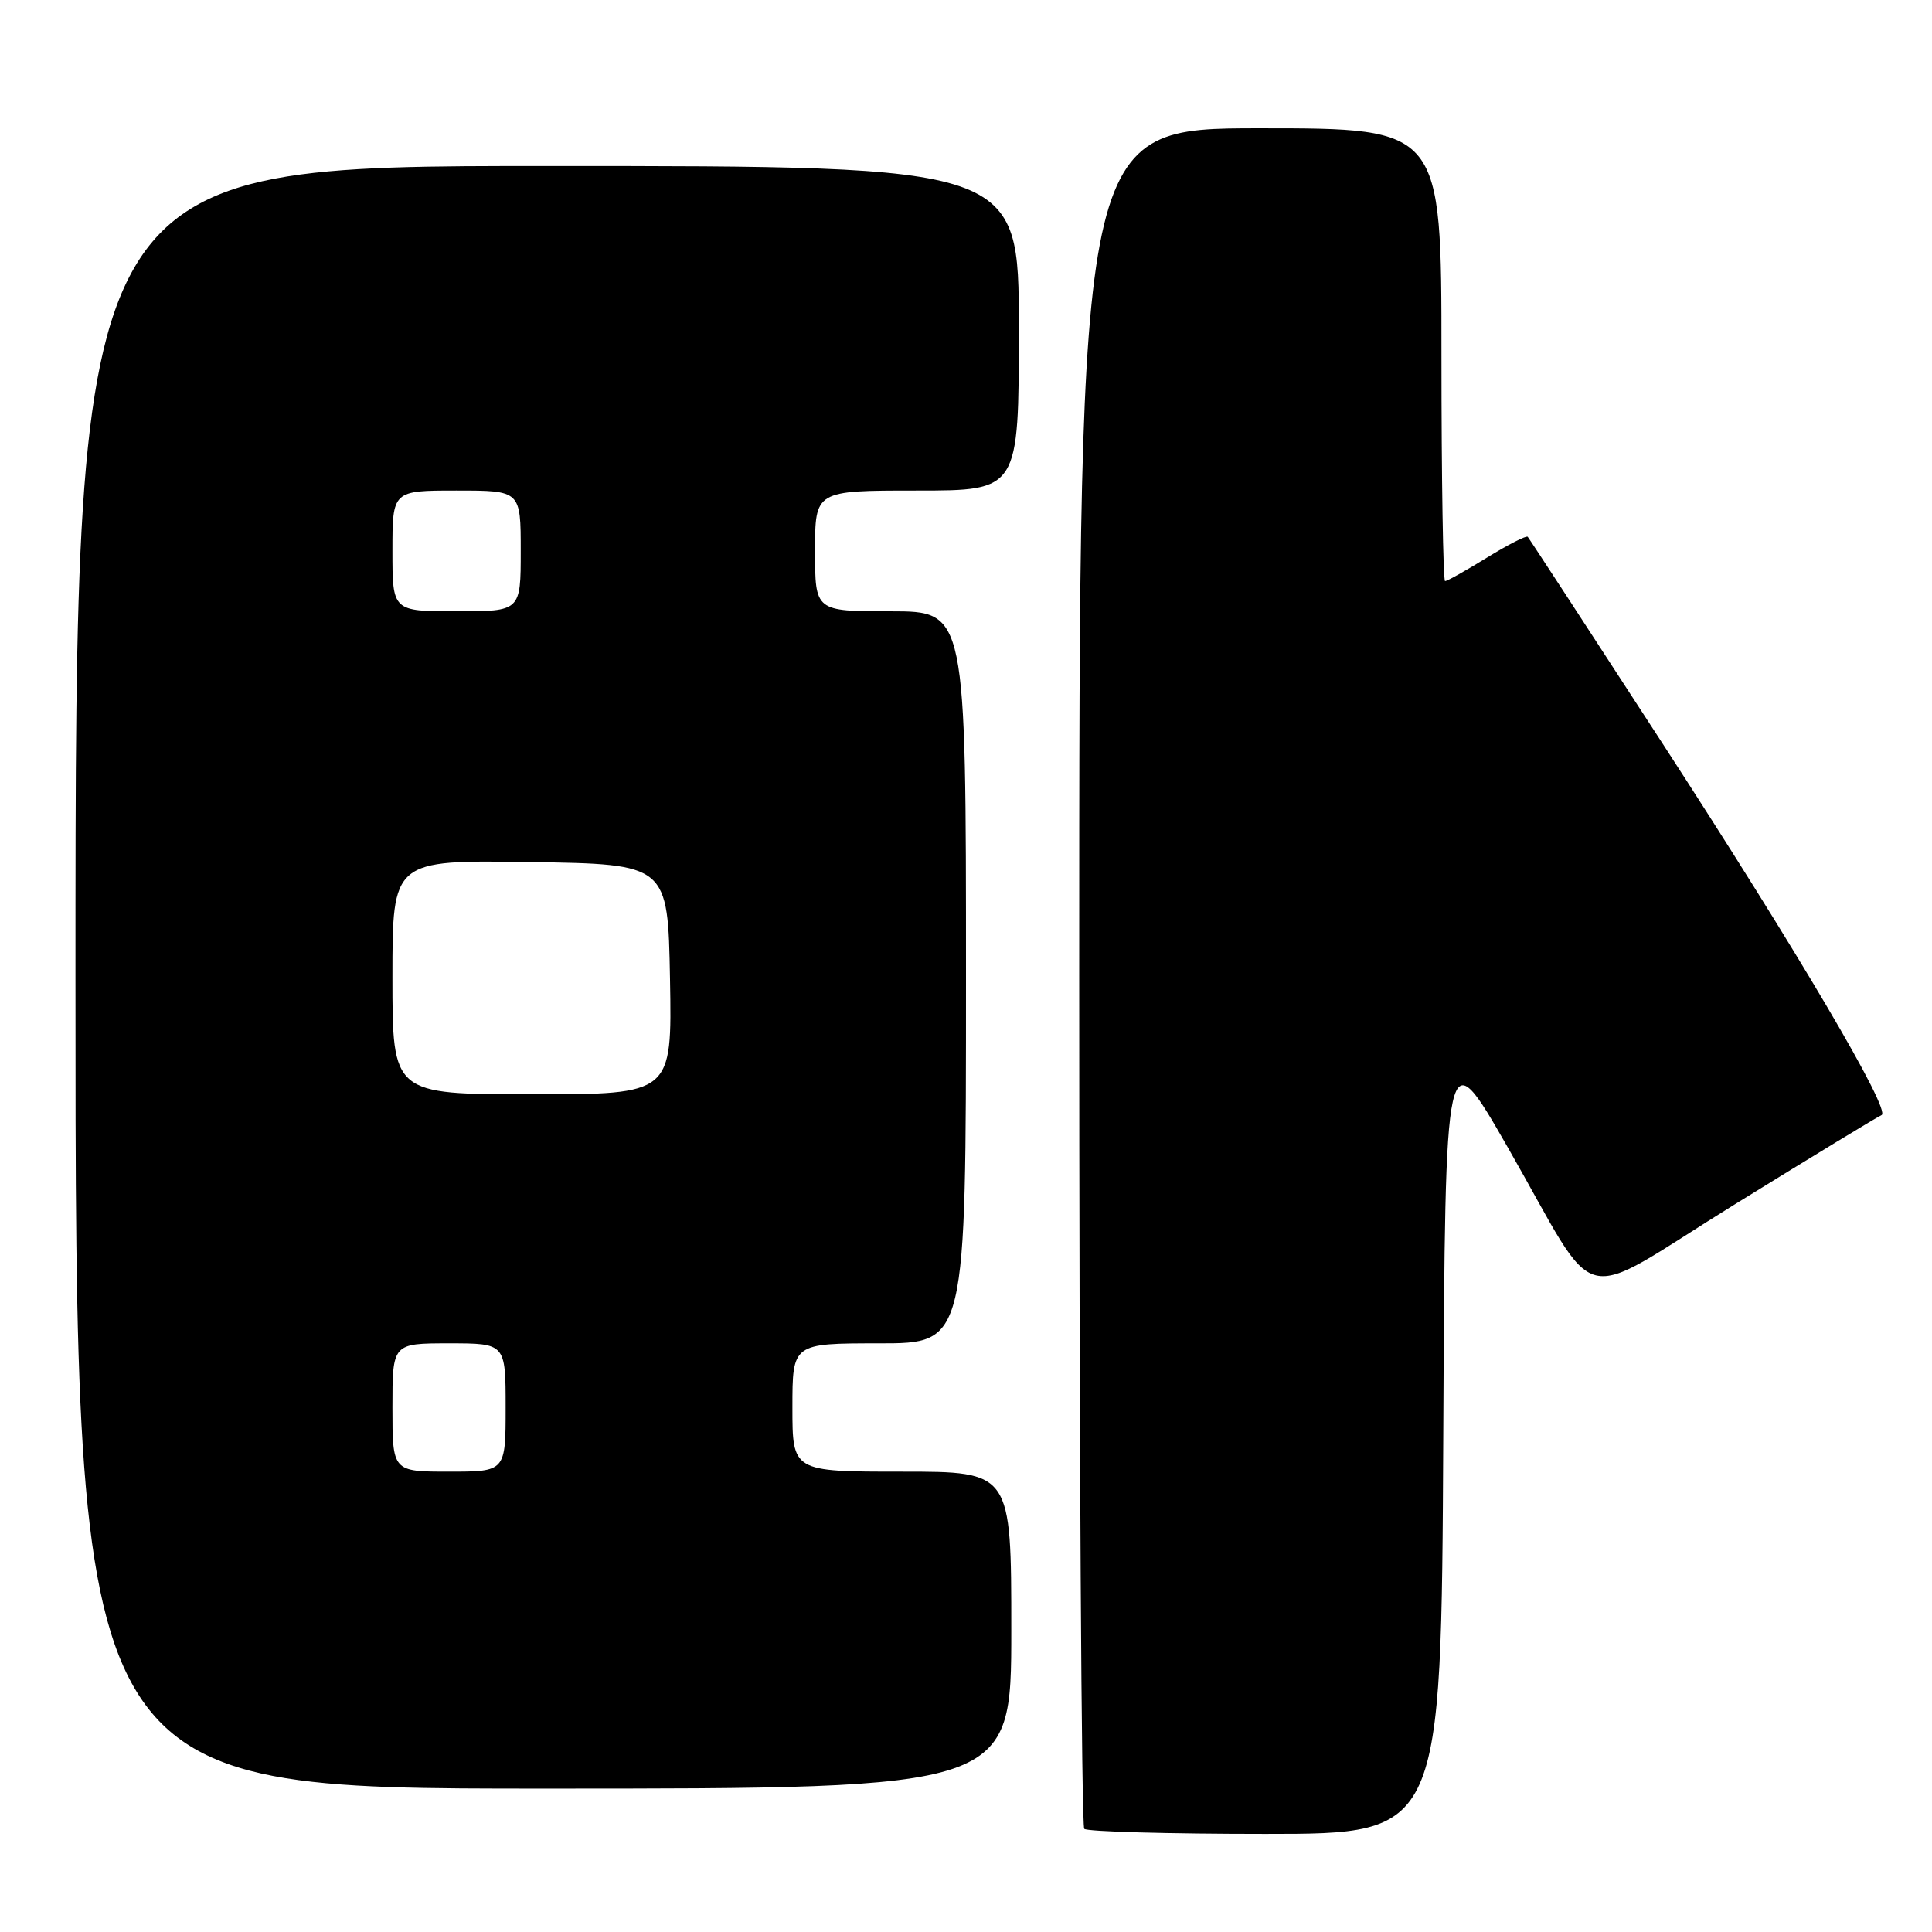 <?xml version="1.0" encoding="UTF-8" standalone="no"?>
<!DOCTYPE svg PUBLIC "-//W3C//DTD SVG 1.1//EN" "http://www.w3.org/Graphics/SVG/1.1/DTD/svg11.dtd" >
<svg xmlns="http://www.w3.org/2000/svg" xmlns:xlink="http://www.w3.org/1999/xlink" version="1.1" viewBox="0 0 256 256">
 <g >
 <path fill="currentColor"
d=" M 191.24 190.29 C 191.50 137.58 191.50 137.58 199.79 152.04 C 212.31 173.89 208.33 172.90 230.00 159.50 C 240.18 153.21 248.86 147.93 249.31 147.76 C 250.68 147.25 238.29 126.23 220.13 98.26 C 210.58 83.54 202.62 71.34 202.43 71.13 C 202.25 70.93 199.82 72.17 197.04 73.88 C 194.25 75.60 191.75 77.00 191.48 77.00 C 191.22 77.00 191.00 63.50 191.00 47.00 C 191.00 17.00 191.00 17.00 167.00 17.00 C 143.00 17.00 143.00 17.00 143.00 129.33 C 143.00 191.12 143.30 241.97 143.67 242.33 C 144.03 242.70 154.83 243.00 167.66 243.00 C 190.98 243.00 190.98 243.00 191.24 190.29 Z  M 134.00 216.00 C 134.00 195.00 134.00 195.00 119.50 195.00 C 105.00 195.00 105.00 195.00 105.00 186.50 C 105.00 178.00 105.00 178.00 116.50 178.00 C 128.00 178.00 128.00 178.00 128.00 129.50 C 128.00 81.00 128.00 81.00 118.00 81.00 C 108.00 81.00 108.00 81.00 108.00 73.00 C 108.00 65.00 108.00 65.00 121.50 65.00 C 135.00 65.00 135.00 65.00 135.00 43.50 C 135.00 22.00 135.00 22.00 72.50 22.00 C 10.00 22.00 10.00 22.00 10.00 129.50 C 10.00 237.00 10.00 237.00 72.00 237.00 C 134.00 237.00 134.00 237.00 134.00 216.00 Z  M 52.00 186.50 C 52.00 178.00 52.00 178.00 59.50 178.00 C 67.00 178.00 67.00 178.00 67.00 186.50 C 67.00 195.00 67.00 195.00 59.50 195.00 C 52.00 195.00 52.00 195.00 52.00 186.50 Z  M 52.00 129.48 C 52.00 113.95 52.00 113.95 70.25 114.23 C 88.50 114.50 88.50 114.50 88.78 129.75 C 89.05 145.00 89.05 145.00 70.53 145.00 C 52.00 145.00 52.00 145.00 52.00 129.48 Z  M 52.00 73.00 C 52.00 65.00 52.00 65.00 60.50 65.00 C 69.00 65.00 69.00 65.00 69.00 73.00 C 69.00 81.00 69.00 81.00 60.50 81.00 C 52.00 81.00 52.00 81.00 52.00 73.00 Z "/>
</g>
</svg>